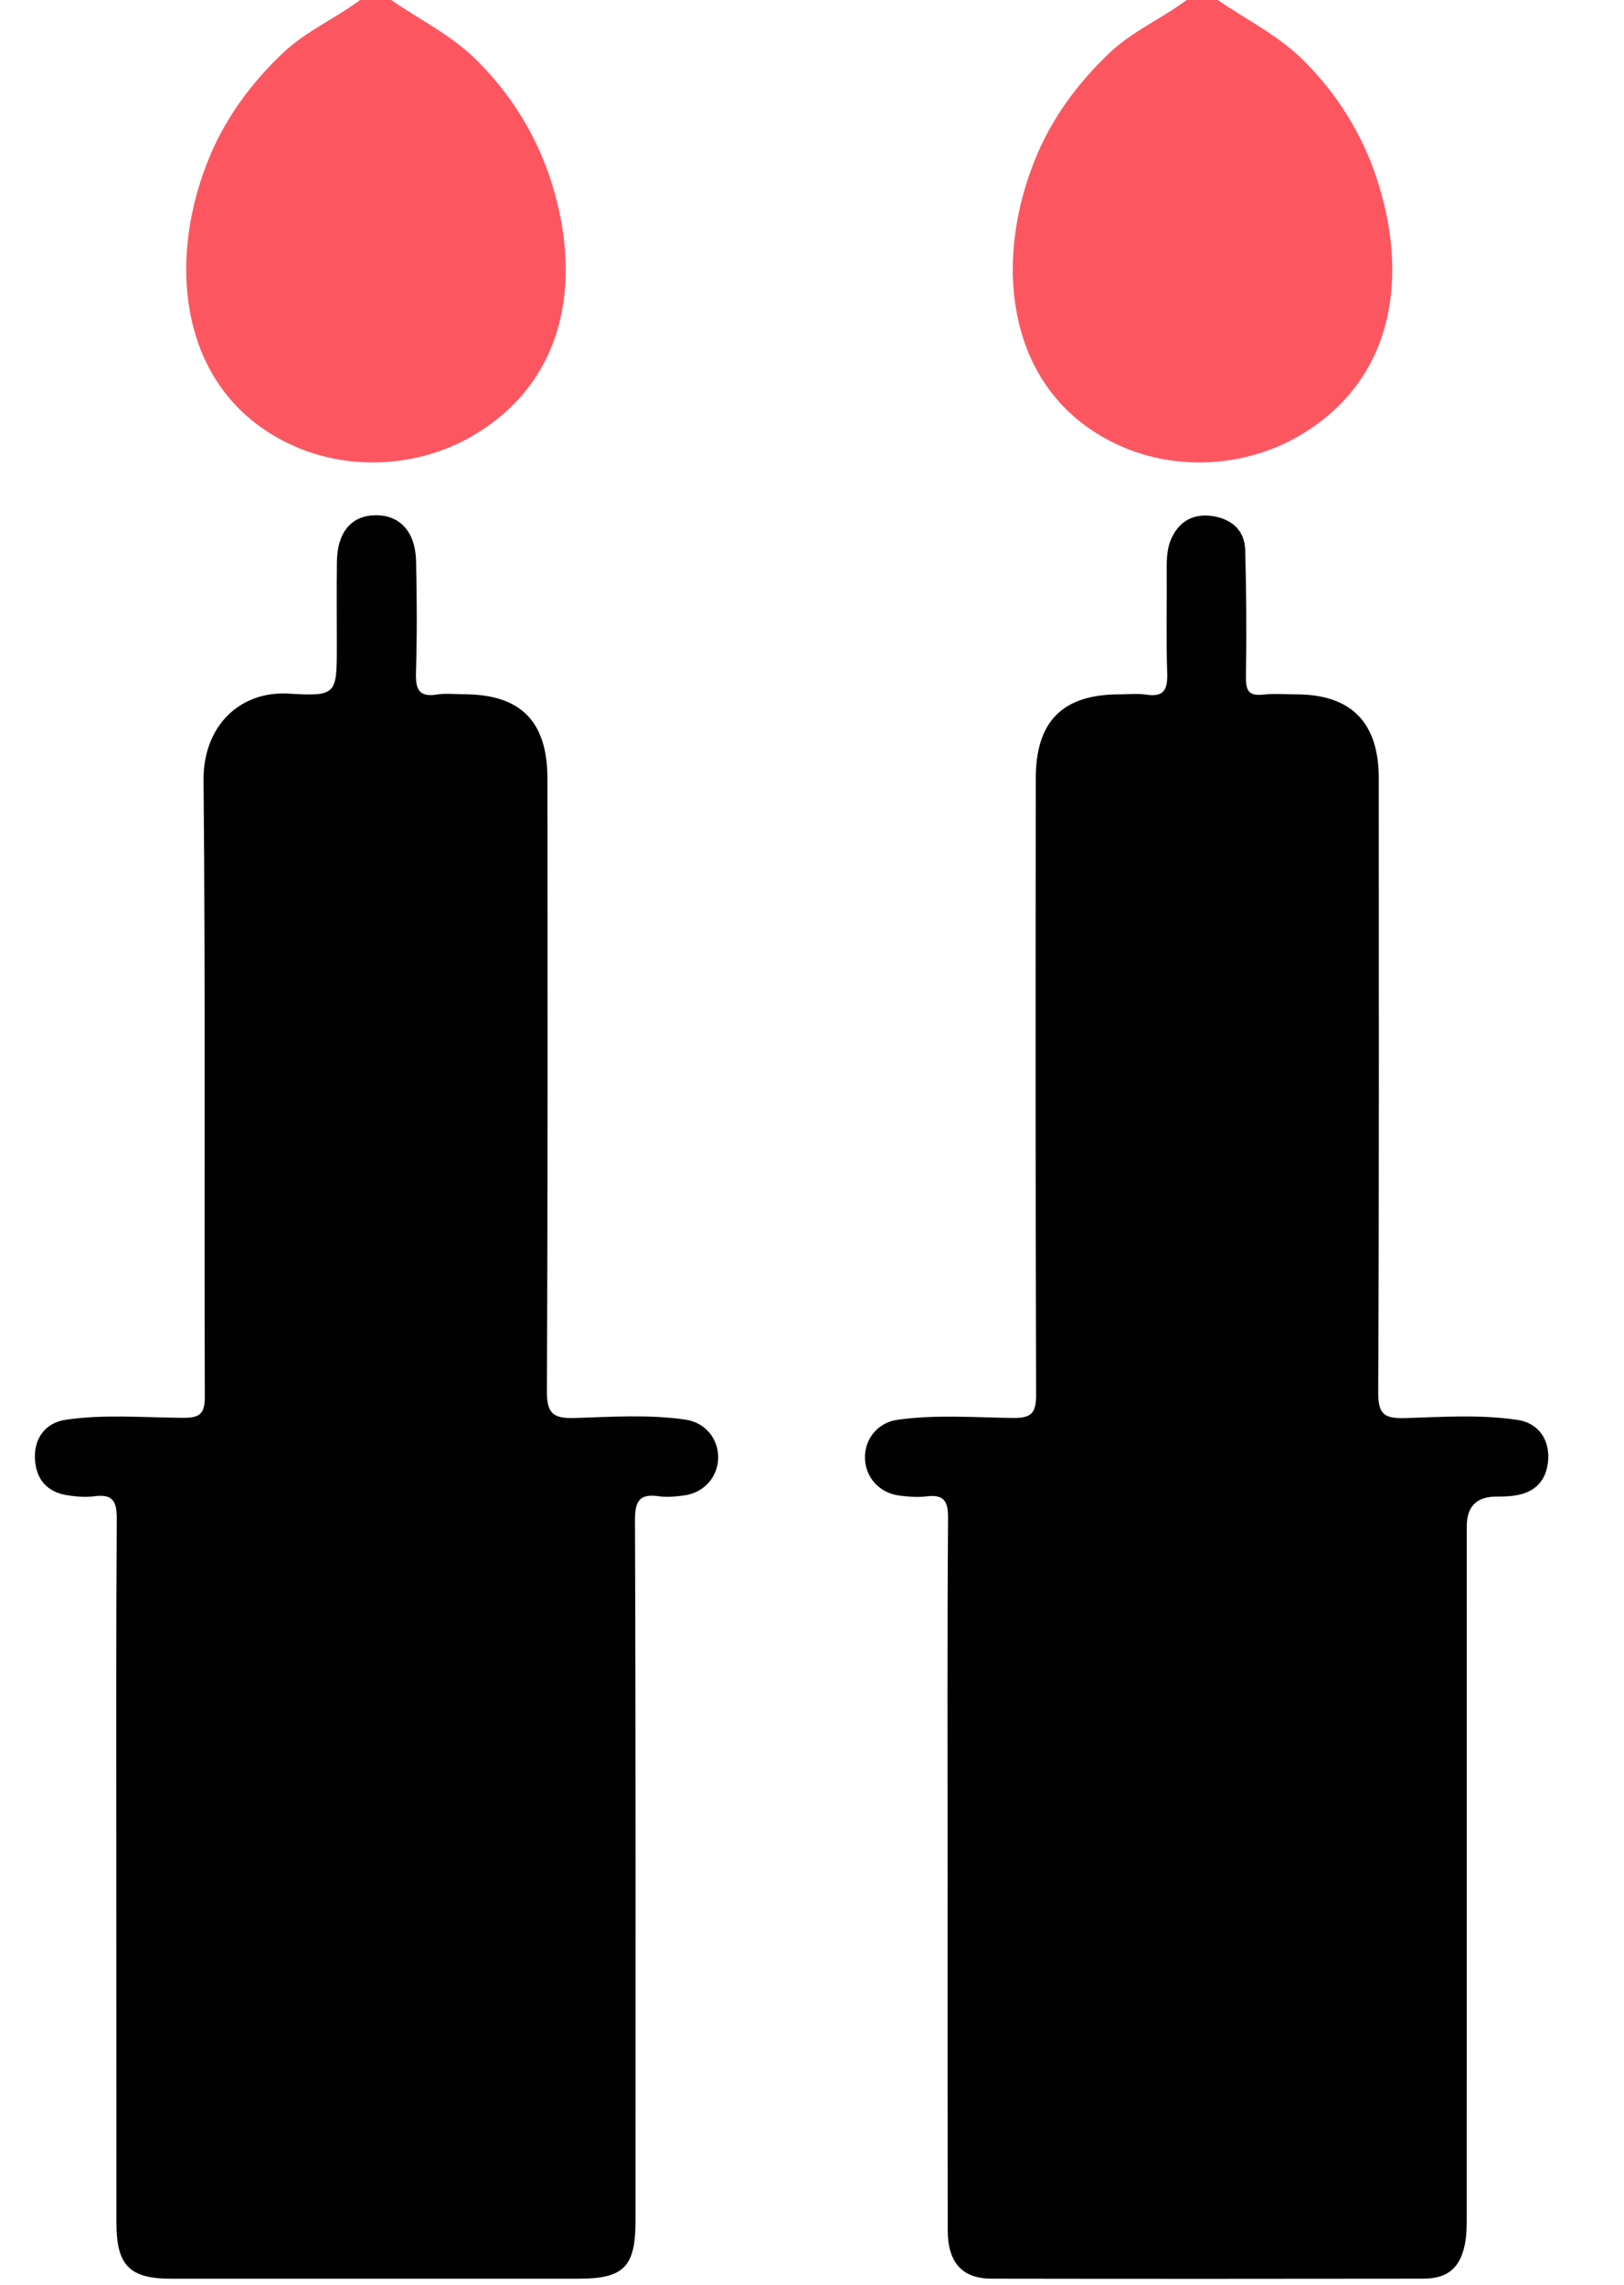 <svg width="32" height="45" viewBox="0 0 32 47" fill="none" xmlns="http://www.w3.org/2000/svg">
<g clip-path="url(#clip0_180_2400)">
<path d="M13.399 29.204C12.641 29.093 11.876 29.146 11.117 29.17C10.659 29.184 10.541 29.068 10.544 28.6C10.564 24.405 10.558 20.21 10.555 16.016C10.554 14.832 10.002 14.283 8.832 14.282C8.649 14.282 8.462 14.258 8.284 14.287C7.902 14.348 7.84 14.17 7.85 13.834C7.873 13.072 7.869 12.308 7.852 11.546C7.839 10.942 7.523 10.599 7.028 10.599C6.534 10.599 6.232 10.933 6.223 11.549C6.215 12.128 6.221 12.708 6.221 13.287C6.221 14.282 6.218 14.329 5.237 14.269C4.217 14.206 3.468 14.944 3.478 16.05C3.518 20.274 3.489 24.5 3.504 28.726C3.505 29.094 3.397 29.167 3.052 29.166C2.245 29.162 1.435 29.087 0.632 29.208C0.215 29.271 -0.02 29.603 0.009 30.027C0.037 30.443 0.265 30.697 0.68 30.76C0.859 30.786 1.049 30.805 1.227 30.78C1.623 30.726 1.695 30.897 1.692 31.262C1.676 33.672 1.683 36.082 1.683 38.492C1.683 40.902 1.683 43.312 1.685 45.722C1.685 46.603 1.952 46.876 2.815 46.876H11.189C12.129 46.876 12.368 46.635 12.368 45.683C12.368 40.878 12.375 36.073 12.357 31.268C12.356 30.856 12.466 30.723 12.861 30.781C13.023 30.804 13.196 30.785 13.361 30.764C13.77 30.712 14.058 30.393 14.069 29.998C14.079 29.608 13.812 29.265 13.399 29.204Z" fill="#010101"/>
<path d="M30.525 29.21C29.753 29.093 28.972 29.149 28.197 29.172C27.763 29.183 27.651 29.081 27.653 28.634C27.673 24.424 27.664 20.215 27.664 16.004C27.664 14.861 27.094 14.285 25.966 14.284C25.738 14.284 25.507 14.264 25.281 14.289C24.987 14.322 24.927 14.202 24.931 13.928C24.944 13.06 24.94 12.191 24.916 11.321C24.906 10.922 24.655 10.687 24.265 10.62C23.871 10.553 23.57 10.708 23.402 11.064C23.312 11.252 23.299 11.471 23.3 11.687C23.306 12.405 23.286 13.122 23.31 13.838C23.321 14.178 23.252 14.348 22.873 14.289C22.695 14.261 22.509 14.284 22.326 14.284C21.156 14.285 20.605 14.835 20.605 16.02C20.602 20.245 20.598 24.471 20.612 28.695C20.613 29.08 20.506 29.173 20.133 29.169C19.341 29.159 18.547 29.095 17.758 29.207C17.345 29.265 17.079 29.611 17.09 30.001C17.103 30.397 17.39 30.715 17.8 30.766C17.98 30.788 18.167 30.806 18.346 30.783C18.702 30.738 18.803 30.862 18.8 31.226C18.782 33.651 18.791 36.077 18.791 38.502C18.791 40.927 18.789 43.414 18.793 45.87C18.793 46.543 19.089 46.874 19.697 46.875C22.656 46.88 25.616 46.879 28.575 46.875C29.076 46.875 29.334 46.662 29.435 46.175C29.471 45.998 29.474 45.813 29.474 45.631C29.476 40.887 29.475 36.144 29.475 31.399C29.475 30.994 29.674 30.791 30.072 30.787C30.208 30.786 30.347 30.785 30.482 30.762C30.896 30.695 31.123 30.444 31.151 30.026C31.177 29.604 30.944 29.274 30.525 29.21Z" fill="#010101"/>
<path d="M5.329 9.171C6.488 9.691 7.895 9.611 8.996 8.977C10.999 7.821 11.284 5.645 10.592 3.61C10.402 3.054 10.127 2.519 9.769 2.021C9.572 1.749 9.35 1.488 9.103 1.242C8.58 0.722 7.932 0.408 7.339 0H6.699C6.186 0.385 5.585 0.64 5.112 1.089C4.452 1.716 3.958 2.402 3.635 3.148C2.689 5.331 2.939 8.098 5.329 9.171Z" fill="#FC5761"/>
<path d="M22.34 9.171C23.499 9.691 24.906 9.611 26.006 8.977C28.01 7.821 28.295 5.645 27.602 3.61C27.413 3.054 27.138 2.519 26.78 2.021C26.583 1.749 26.361 1.488 26.114 1.242C25.591 0.722 24.943 0.408 24.35 0H23.71C23.196 0.385 22.596 0.64 22.122 1.089C21.463 1.716 20.969 2.402 20.646 3.148C19.7 5.331 19.95 8.098 22.34 9.171Z" fill="#FC5761"/>
</g>
<defs>
<clipPath id="clip0_180_2400">
<rect width="31.146" height="46.877" fill="white" transform="translate(0.007)"/>
</clipPath>
</defs>
</svg>
